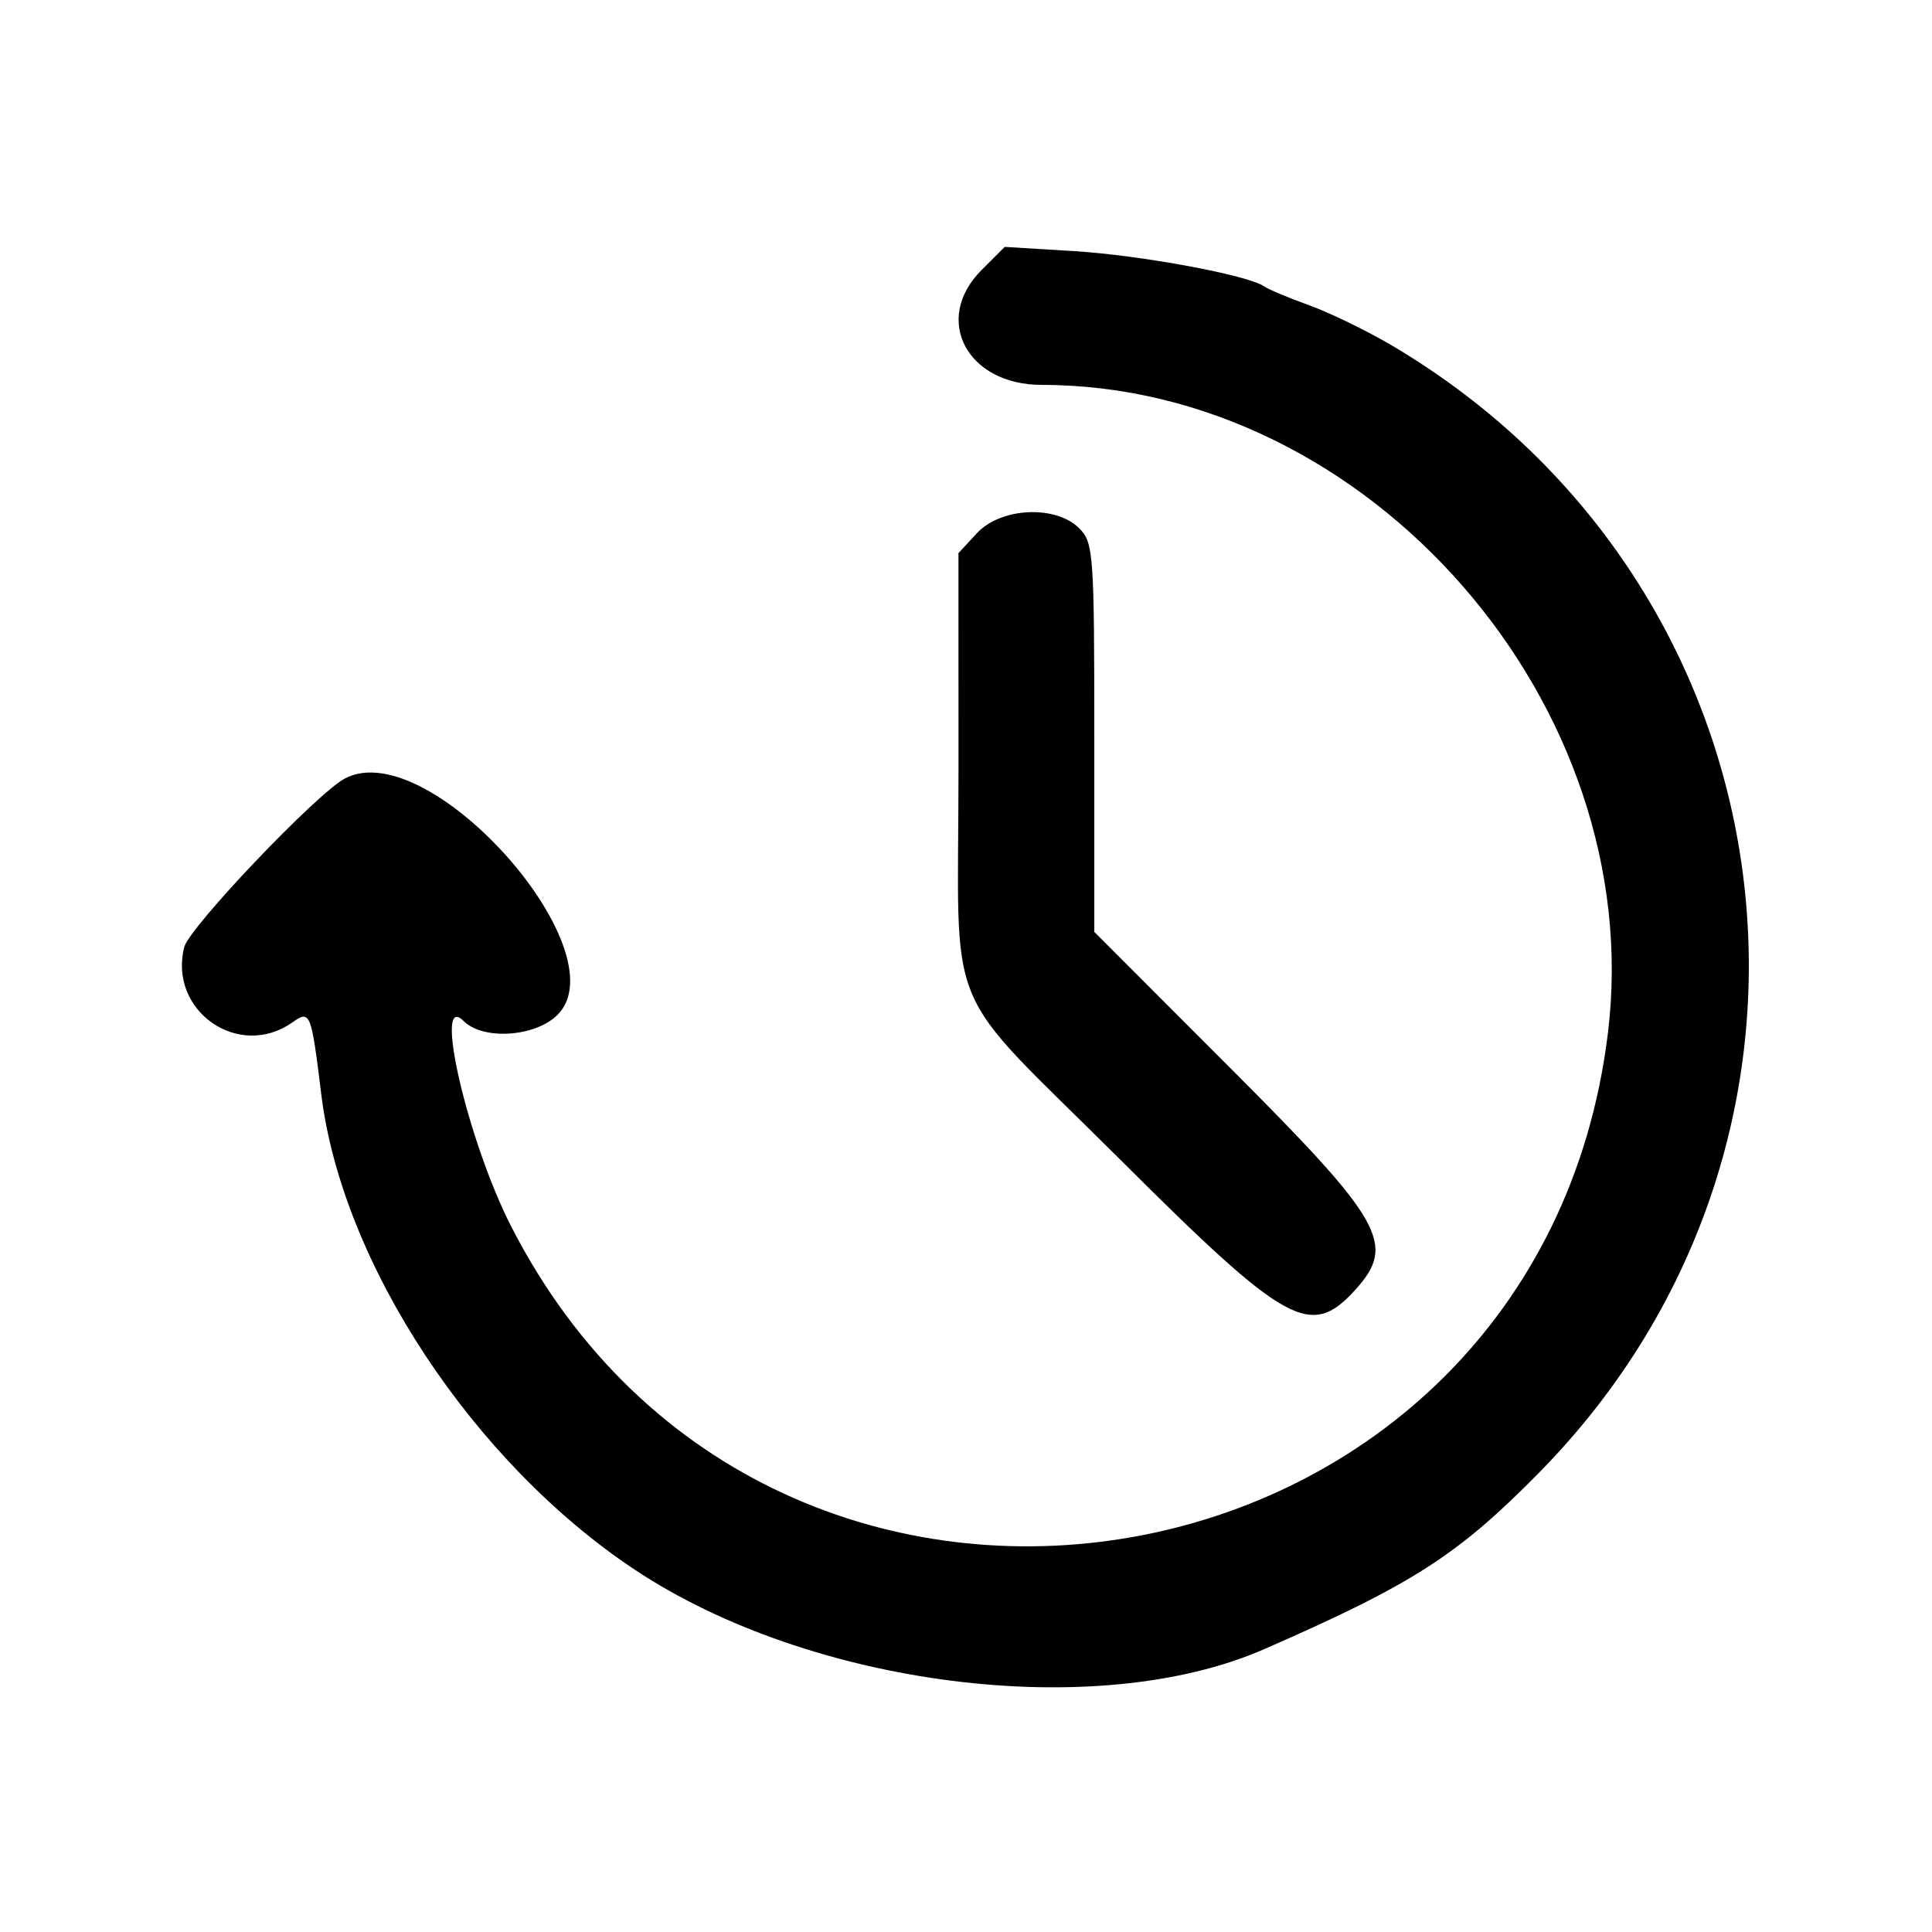 <svg id="svg" xmlns="http://www.w3.org/2000/svg" xmlns:xlink="http://www.w3.org/1999/xlink" width="400" height="400" viewBox="0, 0, 400,400"><g id="svgg"><path id="path0" d="M203.228 55.906 C 193.035 66.099,200.152 79.688,215.683 79.688 C 283.409 79.688,341.241 145.929,332.896 213.942 C 318.354 332.446,160.209 360.280,105.830 253.906 C 96.817 236.276,89.568 204.969,95.984 211.385 C 99.741 215.143,109.516 214.849,114.633 210.824 C 130.072 198.680,89.158 151.730,71.382 161.191 C 65.543 164.299,39.170 191.996,38.139 196.102 C 34.832 209.282,49.397 219.470,60.465 211.717 C 64.256 209.063,64.413 209.449,66.515 226.563 C 70.818 261.596,97.972 302.772,131.427 324.994 C 167.866 349.197,226.922 356.656,261.719 341.449 C 292.514 327.991,301.847 321.993,318.750 304.796 C 387.345 235.008,372.509 121.457,288.281 71.592 C 283.125 68.539,275.391 64.772,271.094 63.220 C 266.797 61.669,262.578 59.900,261.719 59.289 C 258.457 56.970,236.146 52.833,222.369 51.992 L 208.019 51.116 203.228 55.906 M202.269 110.384 L 198.438 114.519 198.448 159.213 C 198.460 212.344,194.479 202.746,232.031 240.188 C 266.494 274.550,271.372 277.239,280.645 266.993 C 289.099 257.652,286.391 252.832,255.078 221.485 L 226.563 192.938 226.563 152.719 C 226.563 114.583,226.401 112.338,223.438 109.375 C 218.570 104.508,207.214 105.049,202.269 110.384 " stroke="none" fill="#000000" fill-rule="evenodd"></path></g></svg>